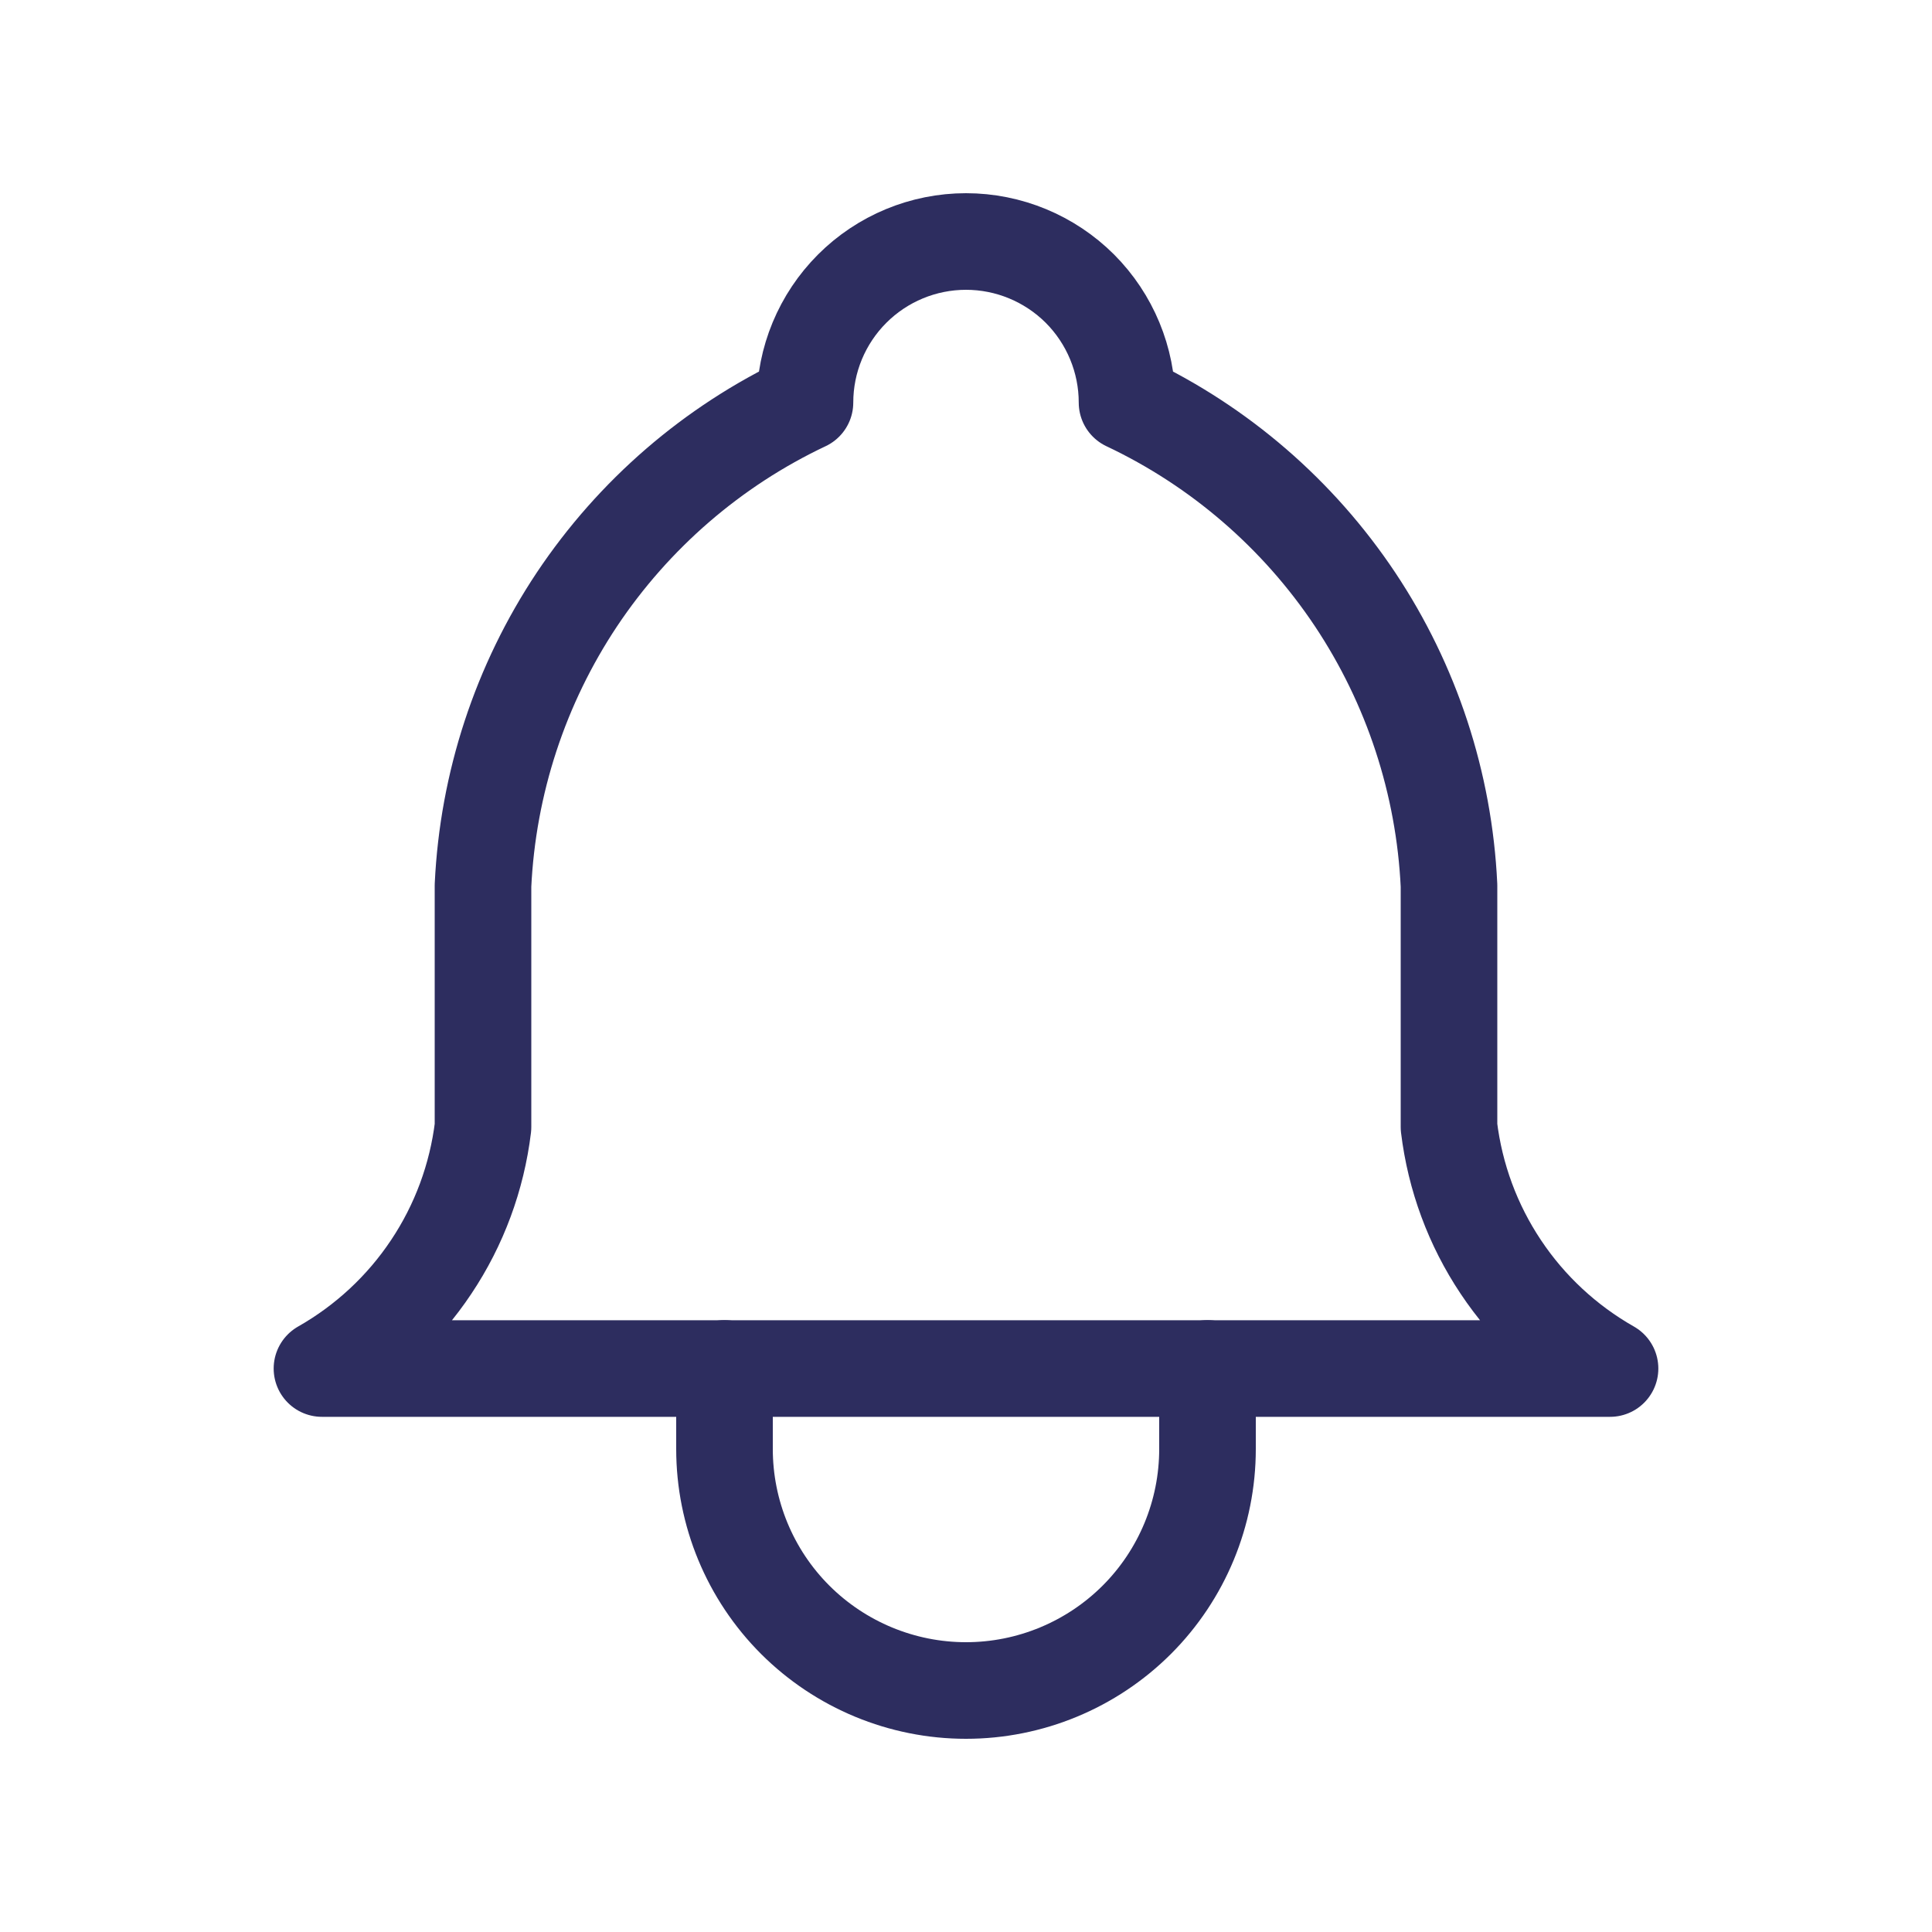 <svg width="20" height="20" viewBox="0 0 20 20" fill="none" xmlns="http://www.w3.org/2000/svg">
<path d="M8.333 4.167C8.333 3.725 8.509 3.301 8.822 2.988C9.134 2.676 9.558 2.5 10 2.5C10.442 2.5 10.866 2.676 11.179 2.988C11.491 3.301 11.667 3.725 11.667 4.167C12.624 4.619 13.44 5.324 14.027 6.204C14.614 7.085 14.95 8.109 15 9.167V11.667C15.063 12.185 15.246 12.681 15.536 13.115C15.825 13.549 16.213 13.909 16.667 14.167H3.333C3.787 13.909 4.175 13.549 4.464 13.115C4.754 12.681 4.937 12.185 5 11.667V9.167C5.05 8.109 5.386 7.085 5.973 6.204C6.561 5.324 7.376 4.619 8.333 4.167" stroke="#2D2D5F" stroke-linecap="round" stroke-linejoin="round"/>
<path d="M7.5 14.166V15C7.5 15.663 7.763 16.299 8.232 16.768C8.701 17.236 9.337 17.5 10 17.5C10.663 17.5 11.299 17.236 11.768 16.768C12.237 16.299 12.5 15.663 12.5 15V14.166" stroke="#2D2D5F" stroke-linecap="round" stroke-linejoin="round"/>
</svg>
